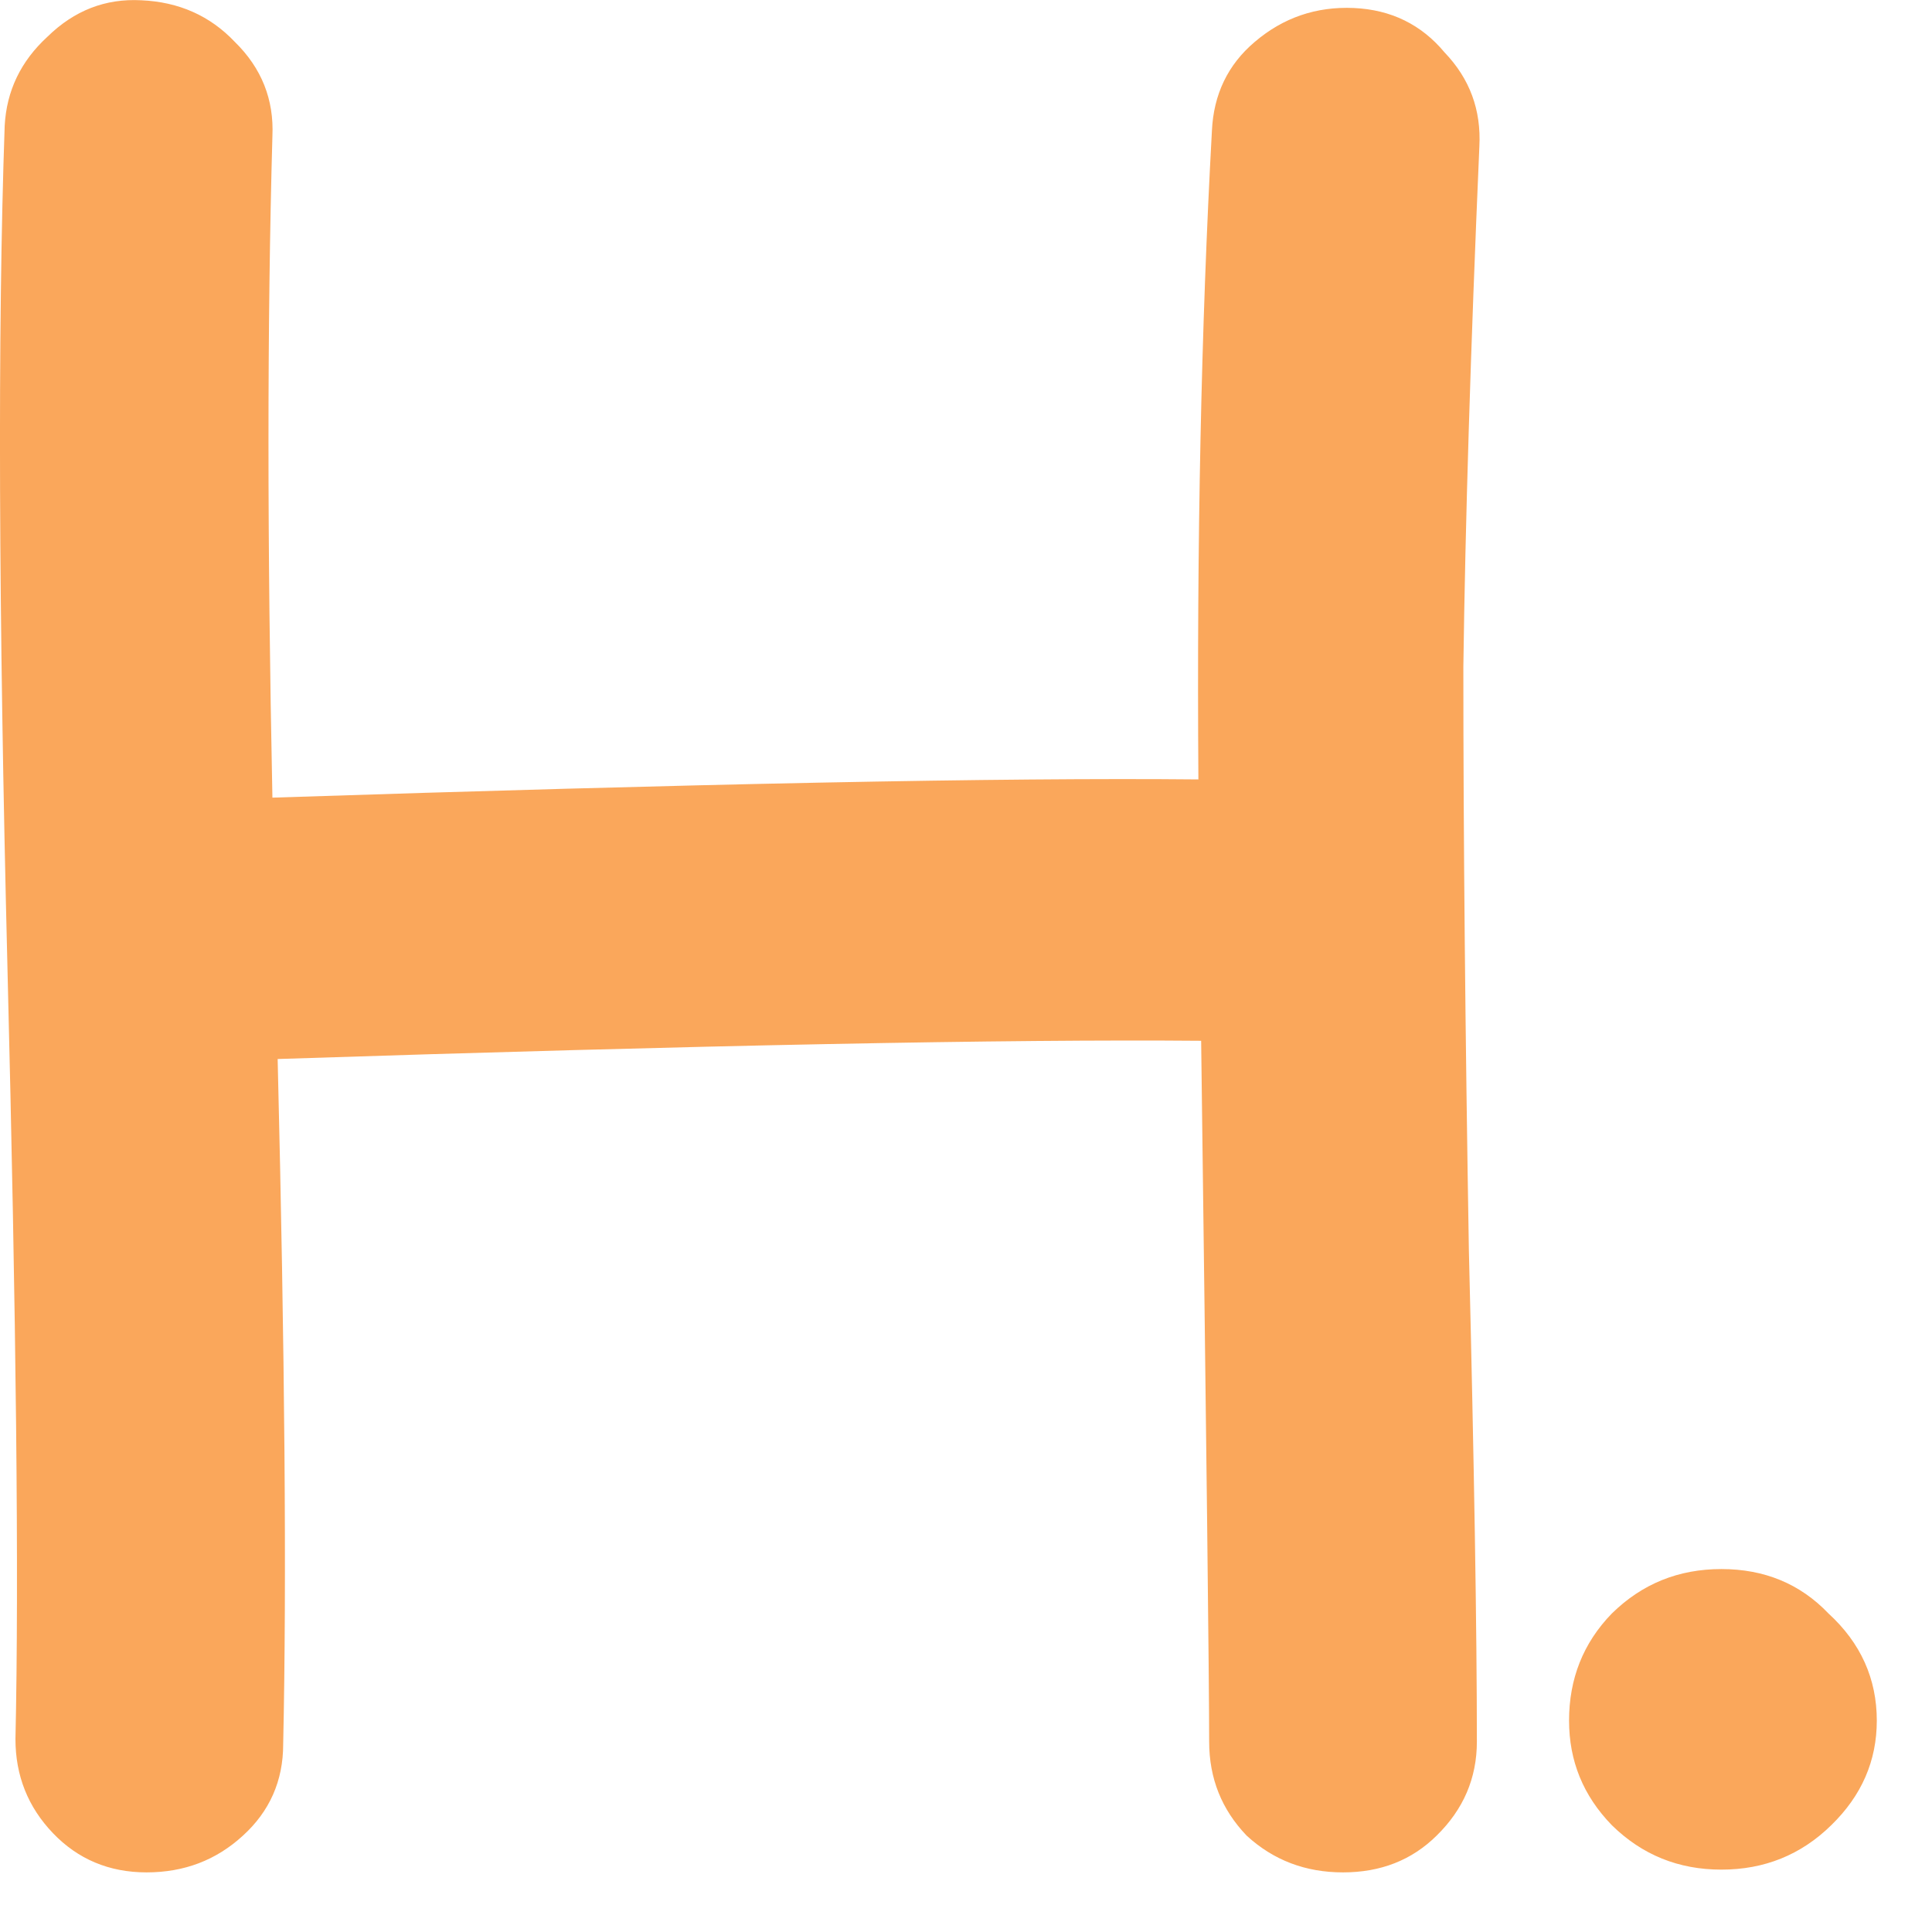 <svg width="7" height="7" viewBox="0 0 7 7" fill="none" xmlns="http://www.w3.org/2000/svg">
<path d="M1.026 6.32C1.026 6.452 0.977 6.563 0.88 6.651C0.783 6.74 0.667 6.784 0.531 6.784C0.395 6.784 0.282 6.736 0.192 6.642C0.101 6.547 0.056 6.433 0.056 6.301C0.069 5.72 0.059 4.788 0.027 3.506C-0.005 2.217 -0.009 1.201 0.017 0.455C0.024 0.329 0.075 0.222 0.172 0.133C0.269 0.038 0.382 -0.006 0.512 0.001C0.648 0.007 0.761 0.057 0.851 0.152C0.948 0.247 0.993 0.361 0.987 0.493C0.968 1.169 0.968 1.968 0.987 2.89C2.513 2.84 3.631 2.817 4.342 2.824C4.336 1.965 4.352 1.182 4.391 0.474C4.397 0.342 4.449 0.234 4.546 0.152C4.649 0.064 4.769 0.023 4.905 0.029C5.04 0.035 5.15 0.089 5.234 0.19C5.325 0.285 5.367 0.398 5.36 0.531C5.328 1.27 5.309 1.898 5.302 2.416C5.302 3.042 5.309 3.746 5.322 4.529C5.341 5.306 5.351 5.9 5.351 6.31C5.351 6.443 5.302 6.556 5.205 6.651C5.115 6.74 5.002 6.784 4.866 6.784C4.73 6.784 4.614 6.74 4.517 6.651C4.426 6.556 4.381 6.443 4.381 6.31C4.381 6.089 4.371 5.243 4.352 3.771C3.654 3.765 2.538 3.787 1.006 3.837C1.032 4.905 1.039 5.732 1.026 6.32ZM6.625 5.846C6.742 5.953 6.8 6.083 6.8 6.234C6.8 6.38 6.745 6.506 6.635 6.613C6.525 6.721 6.392 6.774 6.237 6.774C6.082 6.774 5.95 6.721 5.84 6.613C5.736 6.506 5.685 6.38 5.685 6.234C5.685 6.083 5.736 5.953 5.84 5.846C5.95 5.738 6.082 5.685 6.237 5.685C6.392 5.685 6.522 5.738 6.625 5.846Z" fill="#FAA75B"/>
</svg>
